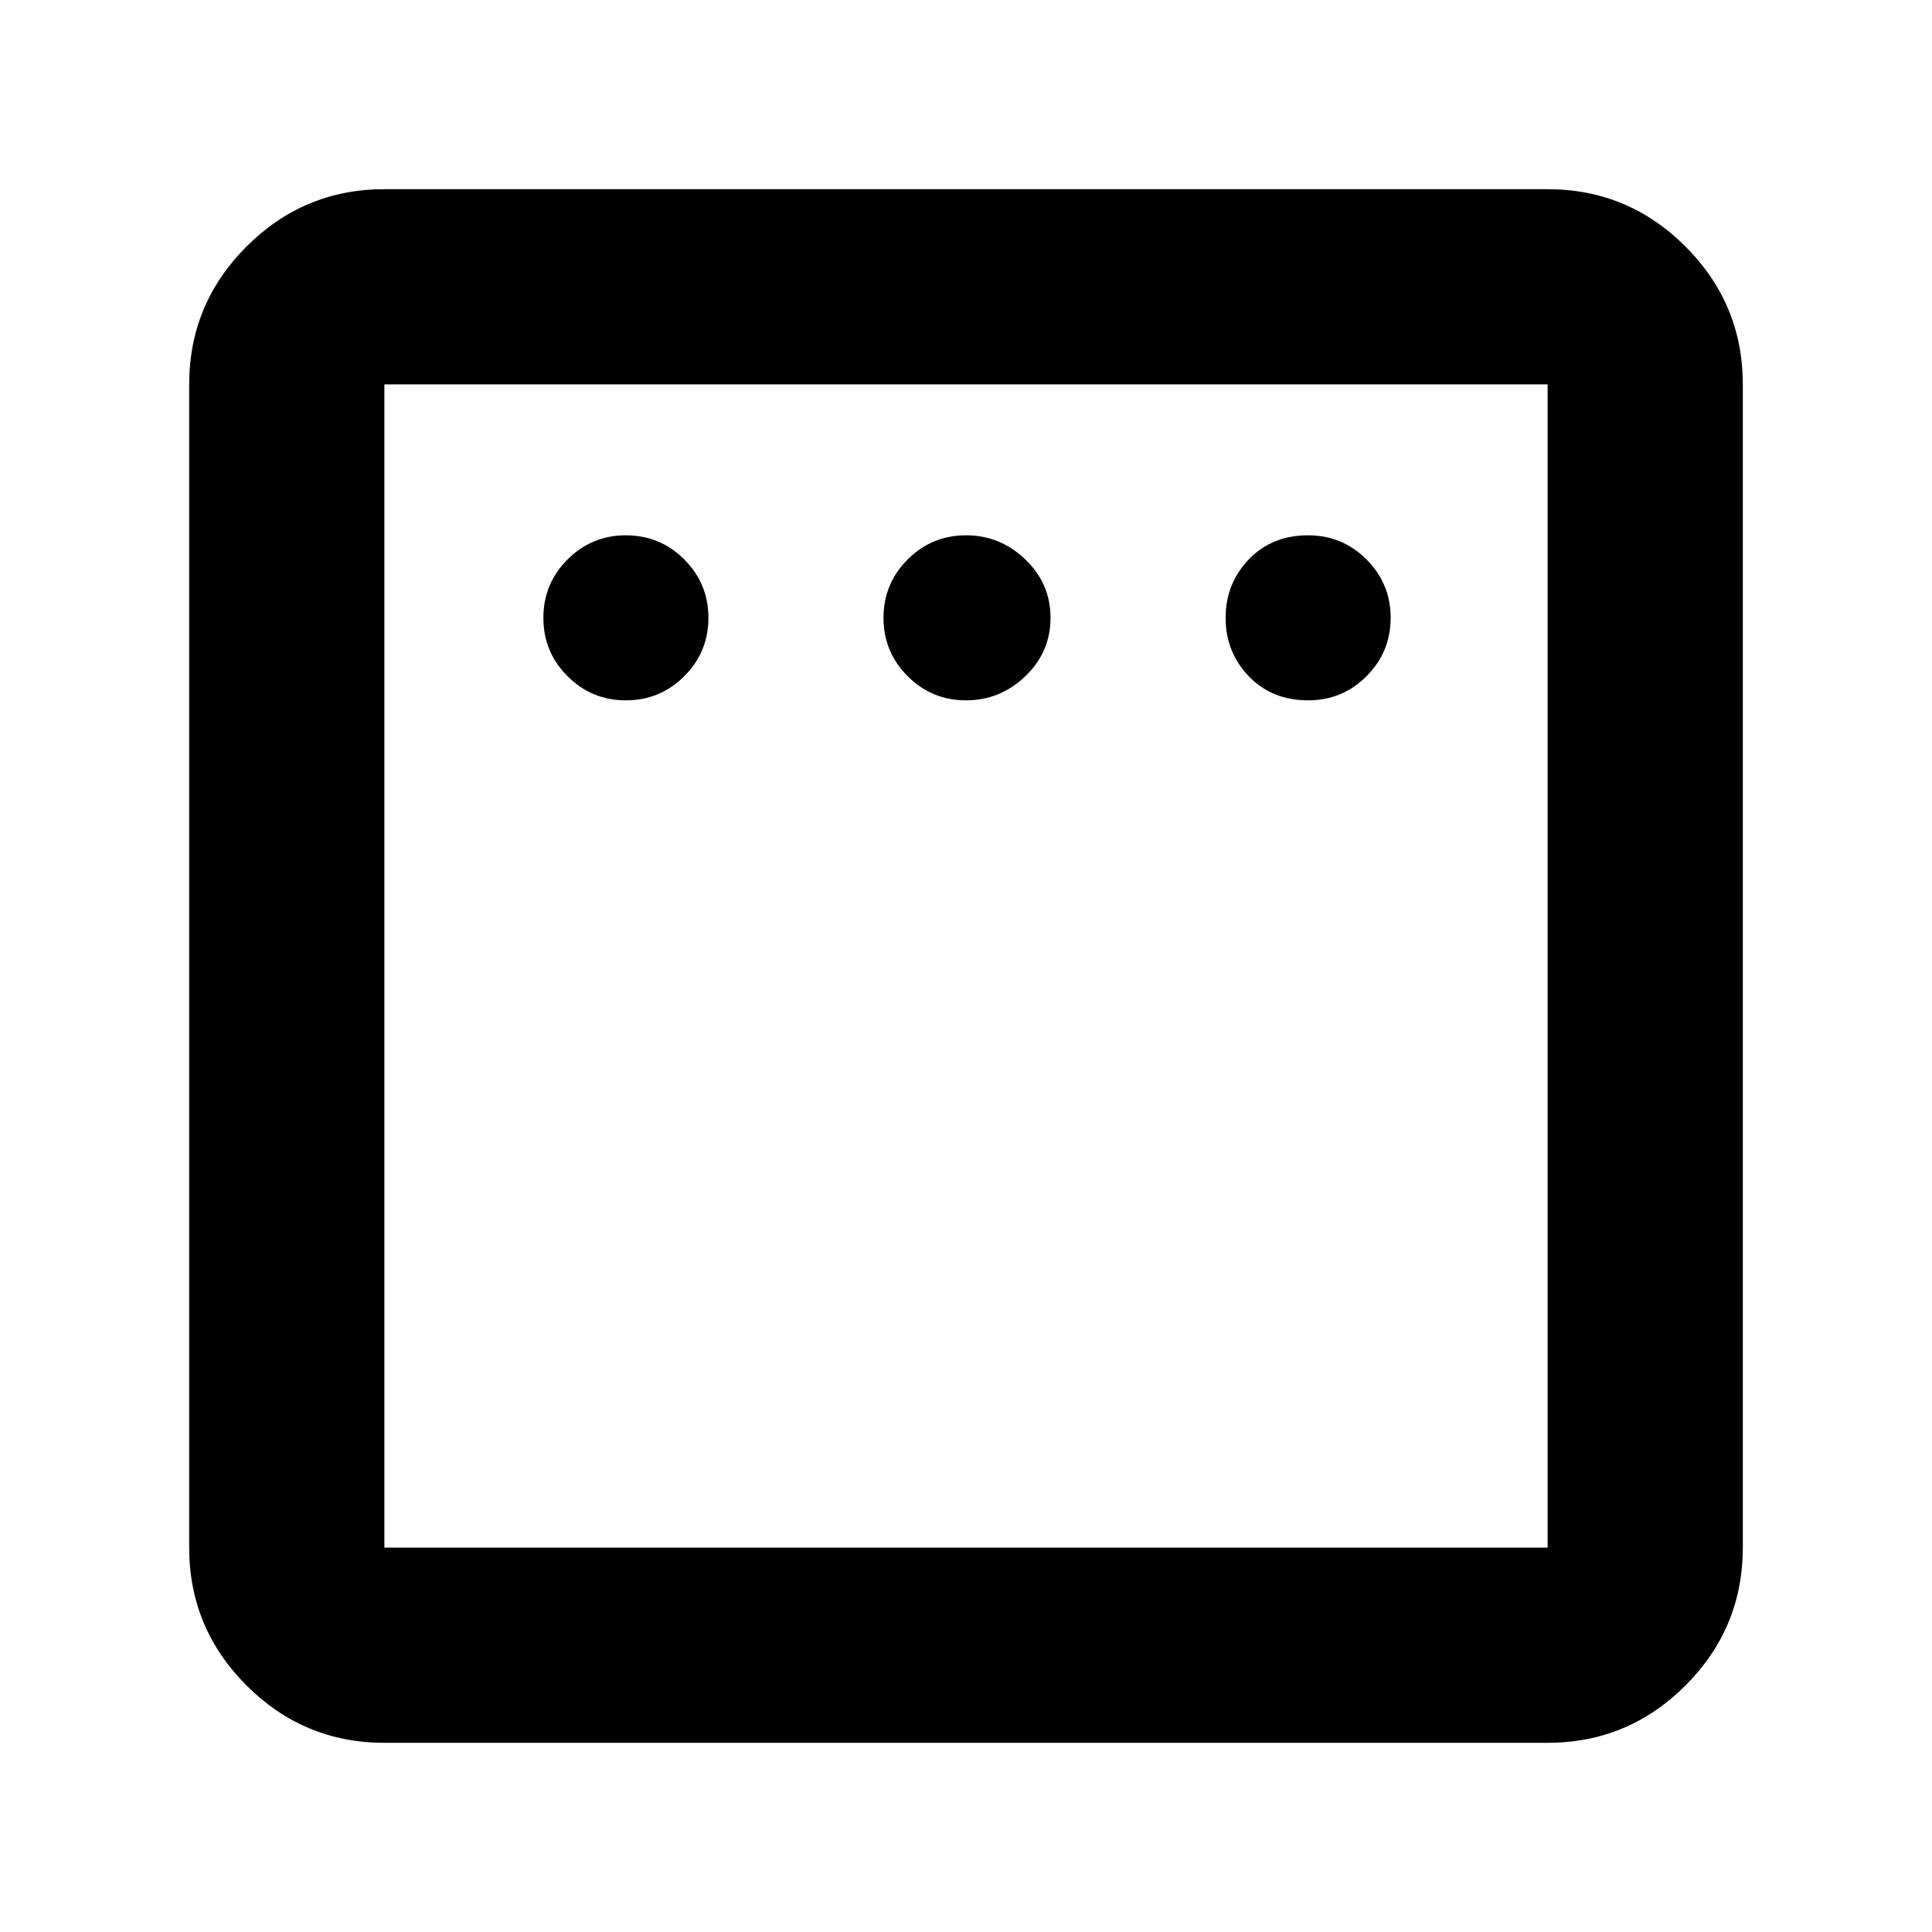 <svg xmlns="http://www.w3.org/2000/svg" height="40" width="40"><path d="M12.958 14.5Q13.667 14.5 14.167 14Q14.667 13.5 14.667 12.792Q14.667 12.083 14.167 11.583Q13.667 11.083 12.958 11.083Q12.25 11.083 11.75 11.583Q11.25 12.083 11.25 12.792Q11.25 13.5 11.75 14Q12.25 14.5 12.958 14.5ZM20 14.5Q20.708 14.5 21.229 14Q21.75 13.5 21.75 12.792Q21.75 12.083 21.229 11.583Q20.708 11.083 20 11.083Q19.292 11.083 18.792 11.583Q18.292 12.083 18.292 12.792Q18.292 13.5 18.792 14Q19.292 14.5 20 14.5ZM27.083 14.5Q27.792 14.5 28.292 14Q28.792 13.5 28.792 12.792Q28.792 12.083 28.292 11.583Q27.792 11.083 27.083 11.083Q26.333 11.083 25.854 11.583Q25.375 12.083 25.375 12.792Q25.375 13.5 25.854 14Q26.333 14.5 27.083 14.5ZM7.958 36.083Q6.292 36.083 5.104 34.896Q3.917 33.708 3.917 32.042V7.958Q3.917 6.292 5.104 5.104Q6.292 3.917 7.958 3.917H32.042Q33.708 3.917 34.896 5.104Q36.083 6.292 36.083 7.958V32.042Q36.083 33.708 34.896 34.896Q33.708 36.083 32.042 36.083ZM7.958 32.042H32.042Q32.042 32.042 32.042 32.042Q32.042 32.042 32.042 32.042V7.958Q32.042 7.958 32.042 7.958Q32.042 7.958 32.042 7.958H7.958Q7.958 7.958 7.958 7.958Q7.958 7.958 7.958 7.958V32.042Q7.958 32.042 7.958 32.042Q7.958 32.042 7.958 32.042ZM7.958 32.042Q7.958 32.042 7.958 32.042Q7.958 32.042 7.958 32.042V7.958Q7.958 7.958 7.958 7.958Q7.958 7.958 7.958 7.958Q7.958 7.958 7.958 7.958Q7.958 7.958 7.958 7.958V32.042Q7.958 32.042 7.958 32.042Q7.958 32.042 7.958 32.042Z"/></svg>